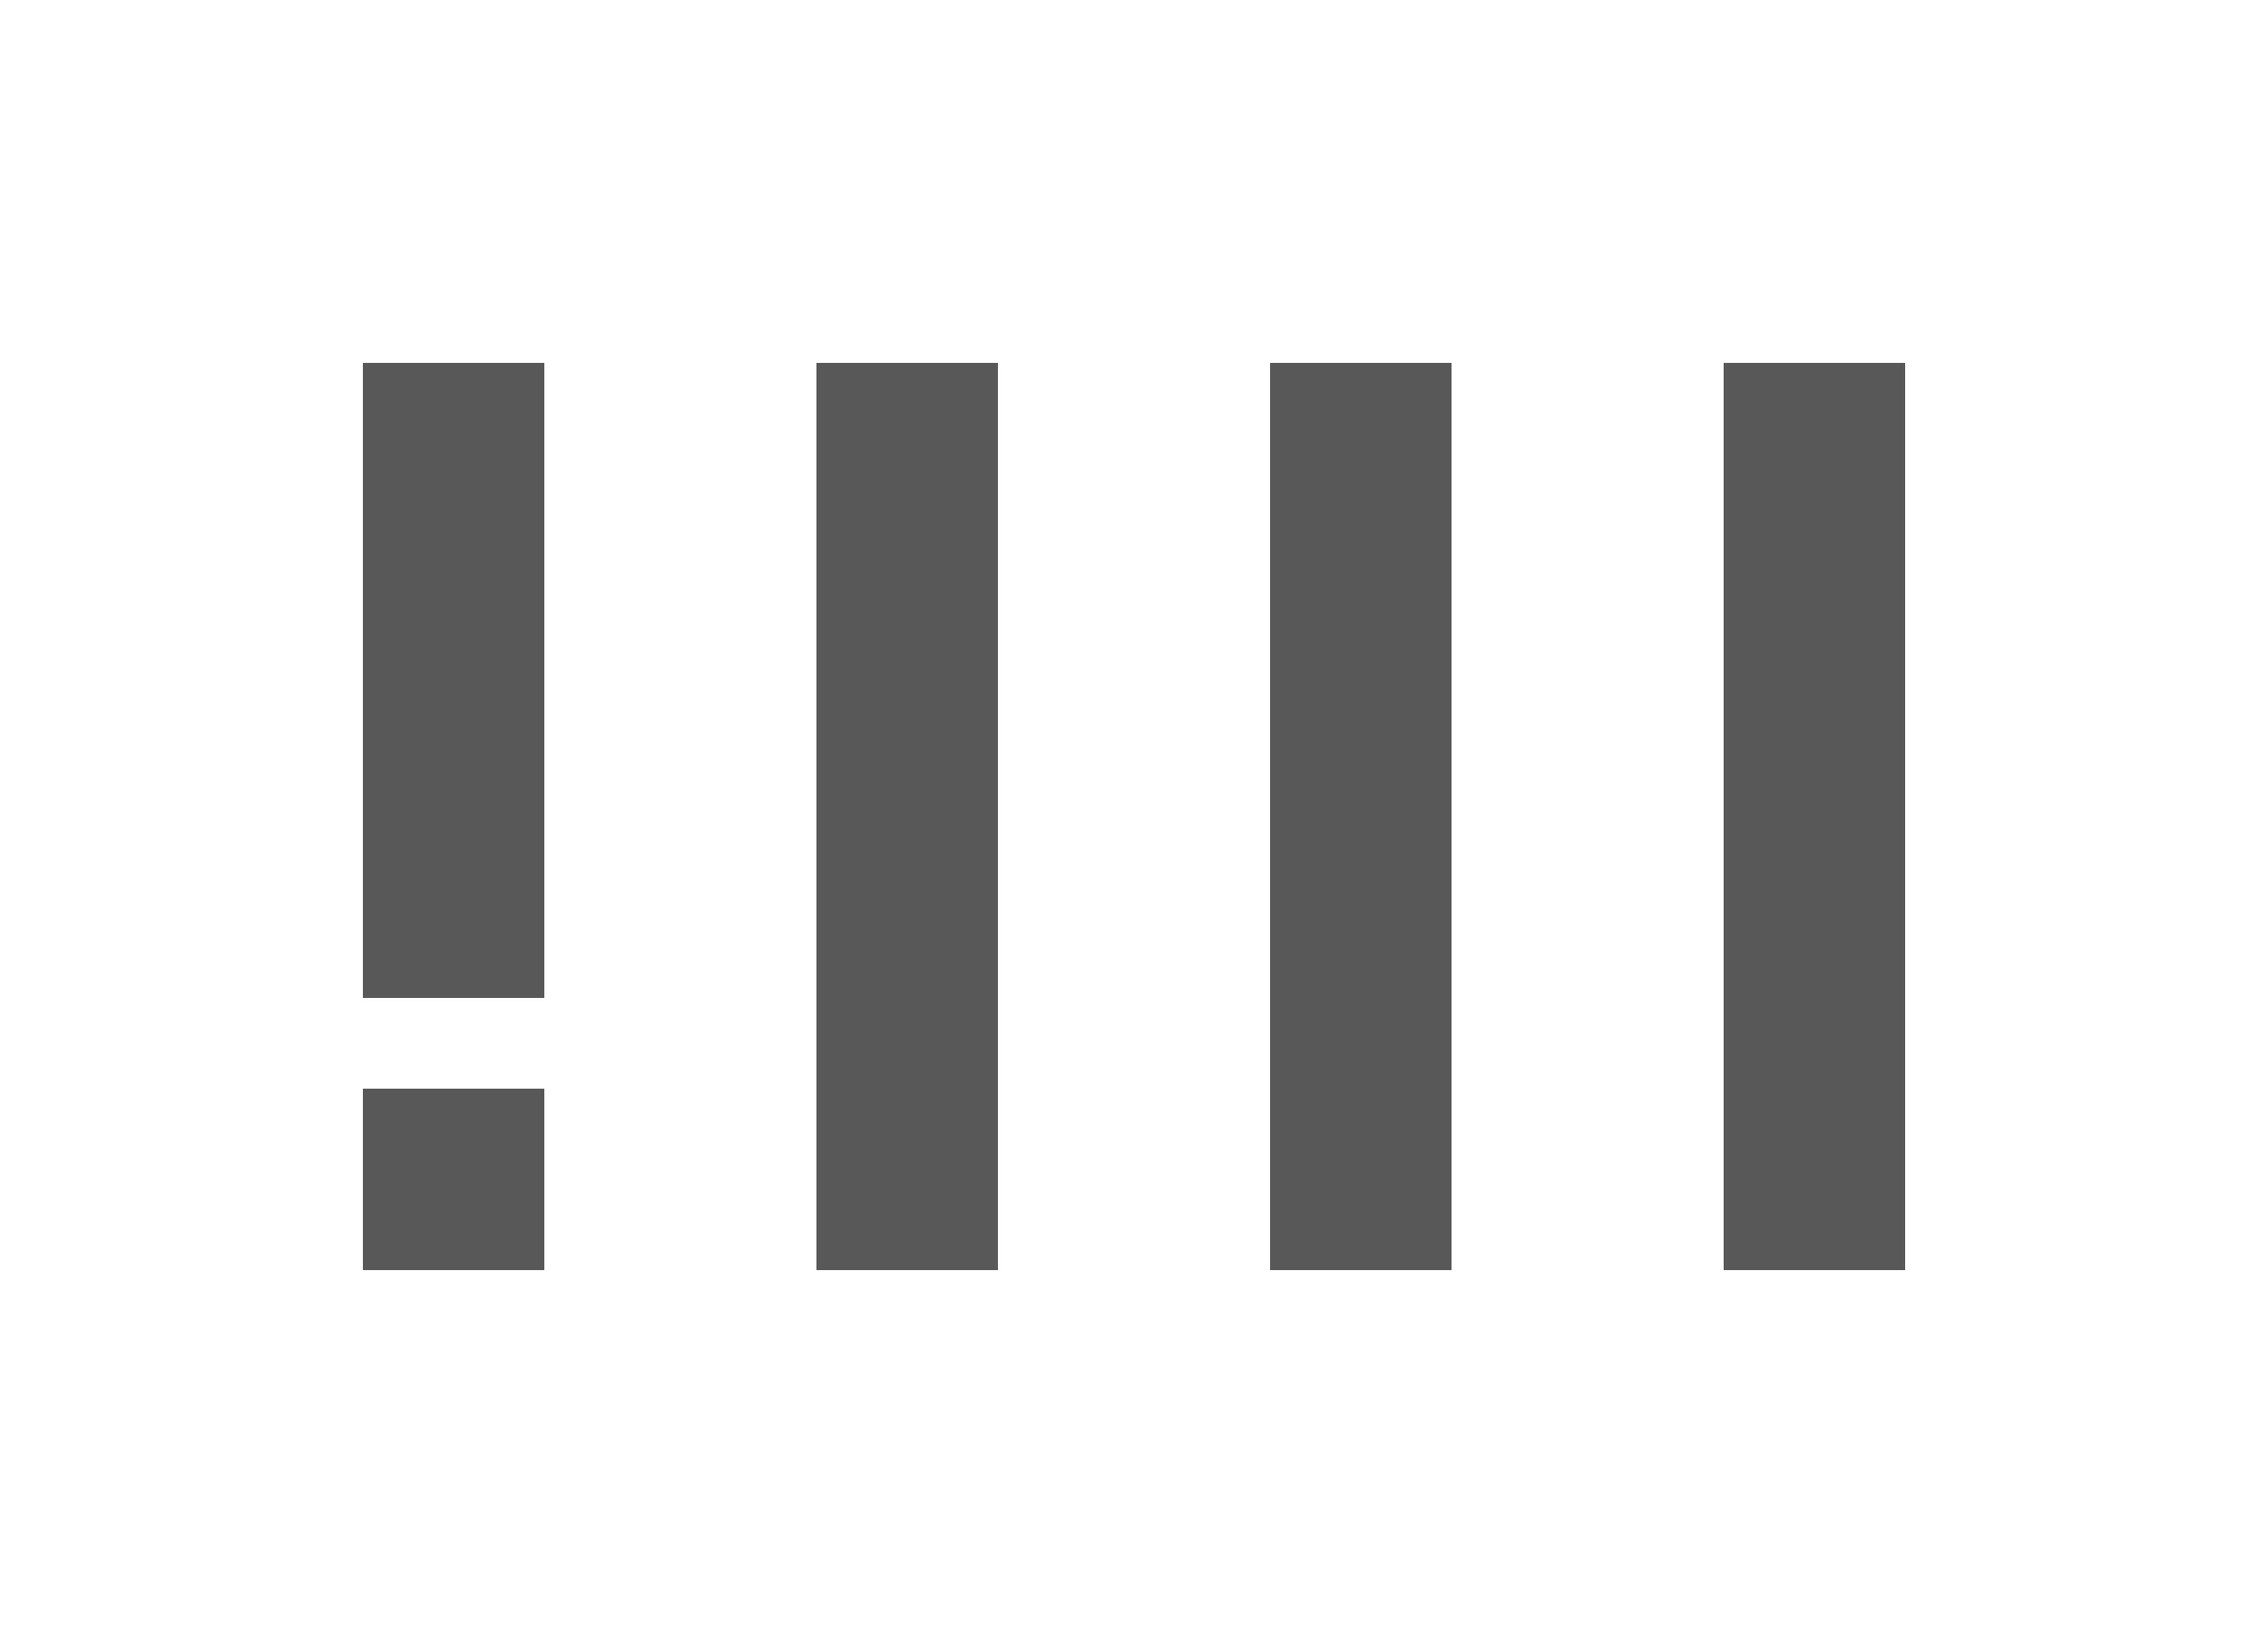 <?xml version="1.0" encoding="UTF-8" standalone="no"?>
<!-- Created with Inkscape (http://www.inkscape.org/) -->

<svg
   xmlns:dc="http://purl.org/dc/elements/1.1/"
   xmlns:cc="http://creativecommons.org/ns#"
   xmlns:rdf="http://www.w3.org/1999/02/22-rdf-syntax-ns#"
   xmlns:svg="http://www.w3.org/2000/svg"
   xmlns="http://www.w3.org/2000/svg"
   version="1.1"
   width="25"
   height="18"
   viewBox="0 0 25 18"
   id="svg2">
  <defs
     id="defs8" />
  <path
     d="m 4,4 0,7 2,0 0,-7 z"
     id="path3805"
     style="fill:#585858;fill-opacity:1" />
  <path
     d="M 9,4 9,14 l 2,0 0,-10 z"
     id="path3805-6"
     style="fill:#585858;fill-opacity:1" />
  <path
     d="M 14,4 14,14 l 2,0 0,-10 z"
     id="path3805-7"
     style="fill:#585858;fill-opacity:1" />
  <path
     d="M 19,4 19,14 l 2,0 0,-10 z"
     id="path3805-6-5"
     style="fill:#585858;fill-opacity:1" />
  <path
     d="m 4,12 0,2 2,0 0,-2 z"
     id="path3805-9"
     style="fill:#585858;fill-opacity:1" />
</svg>
